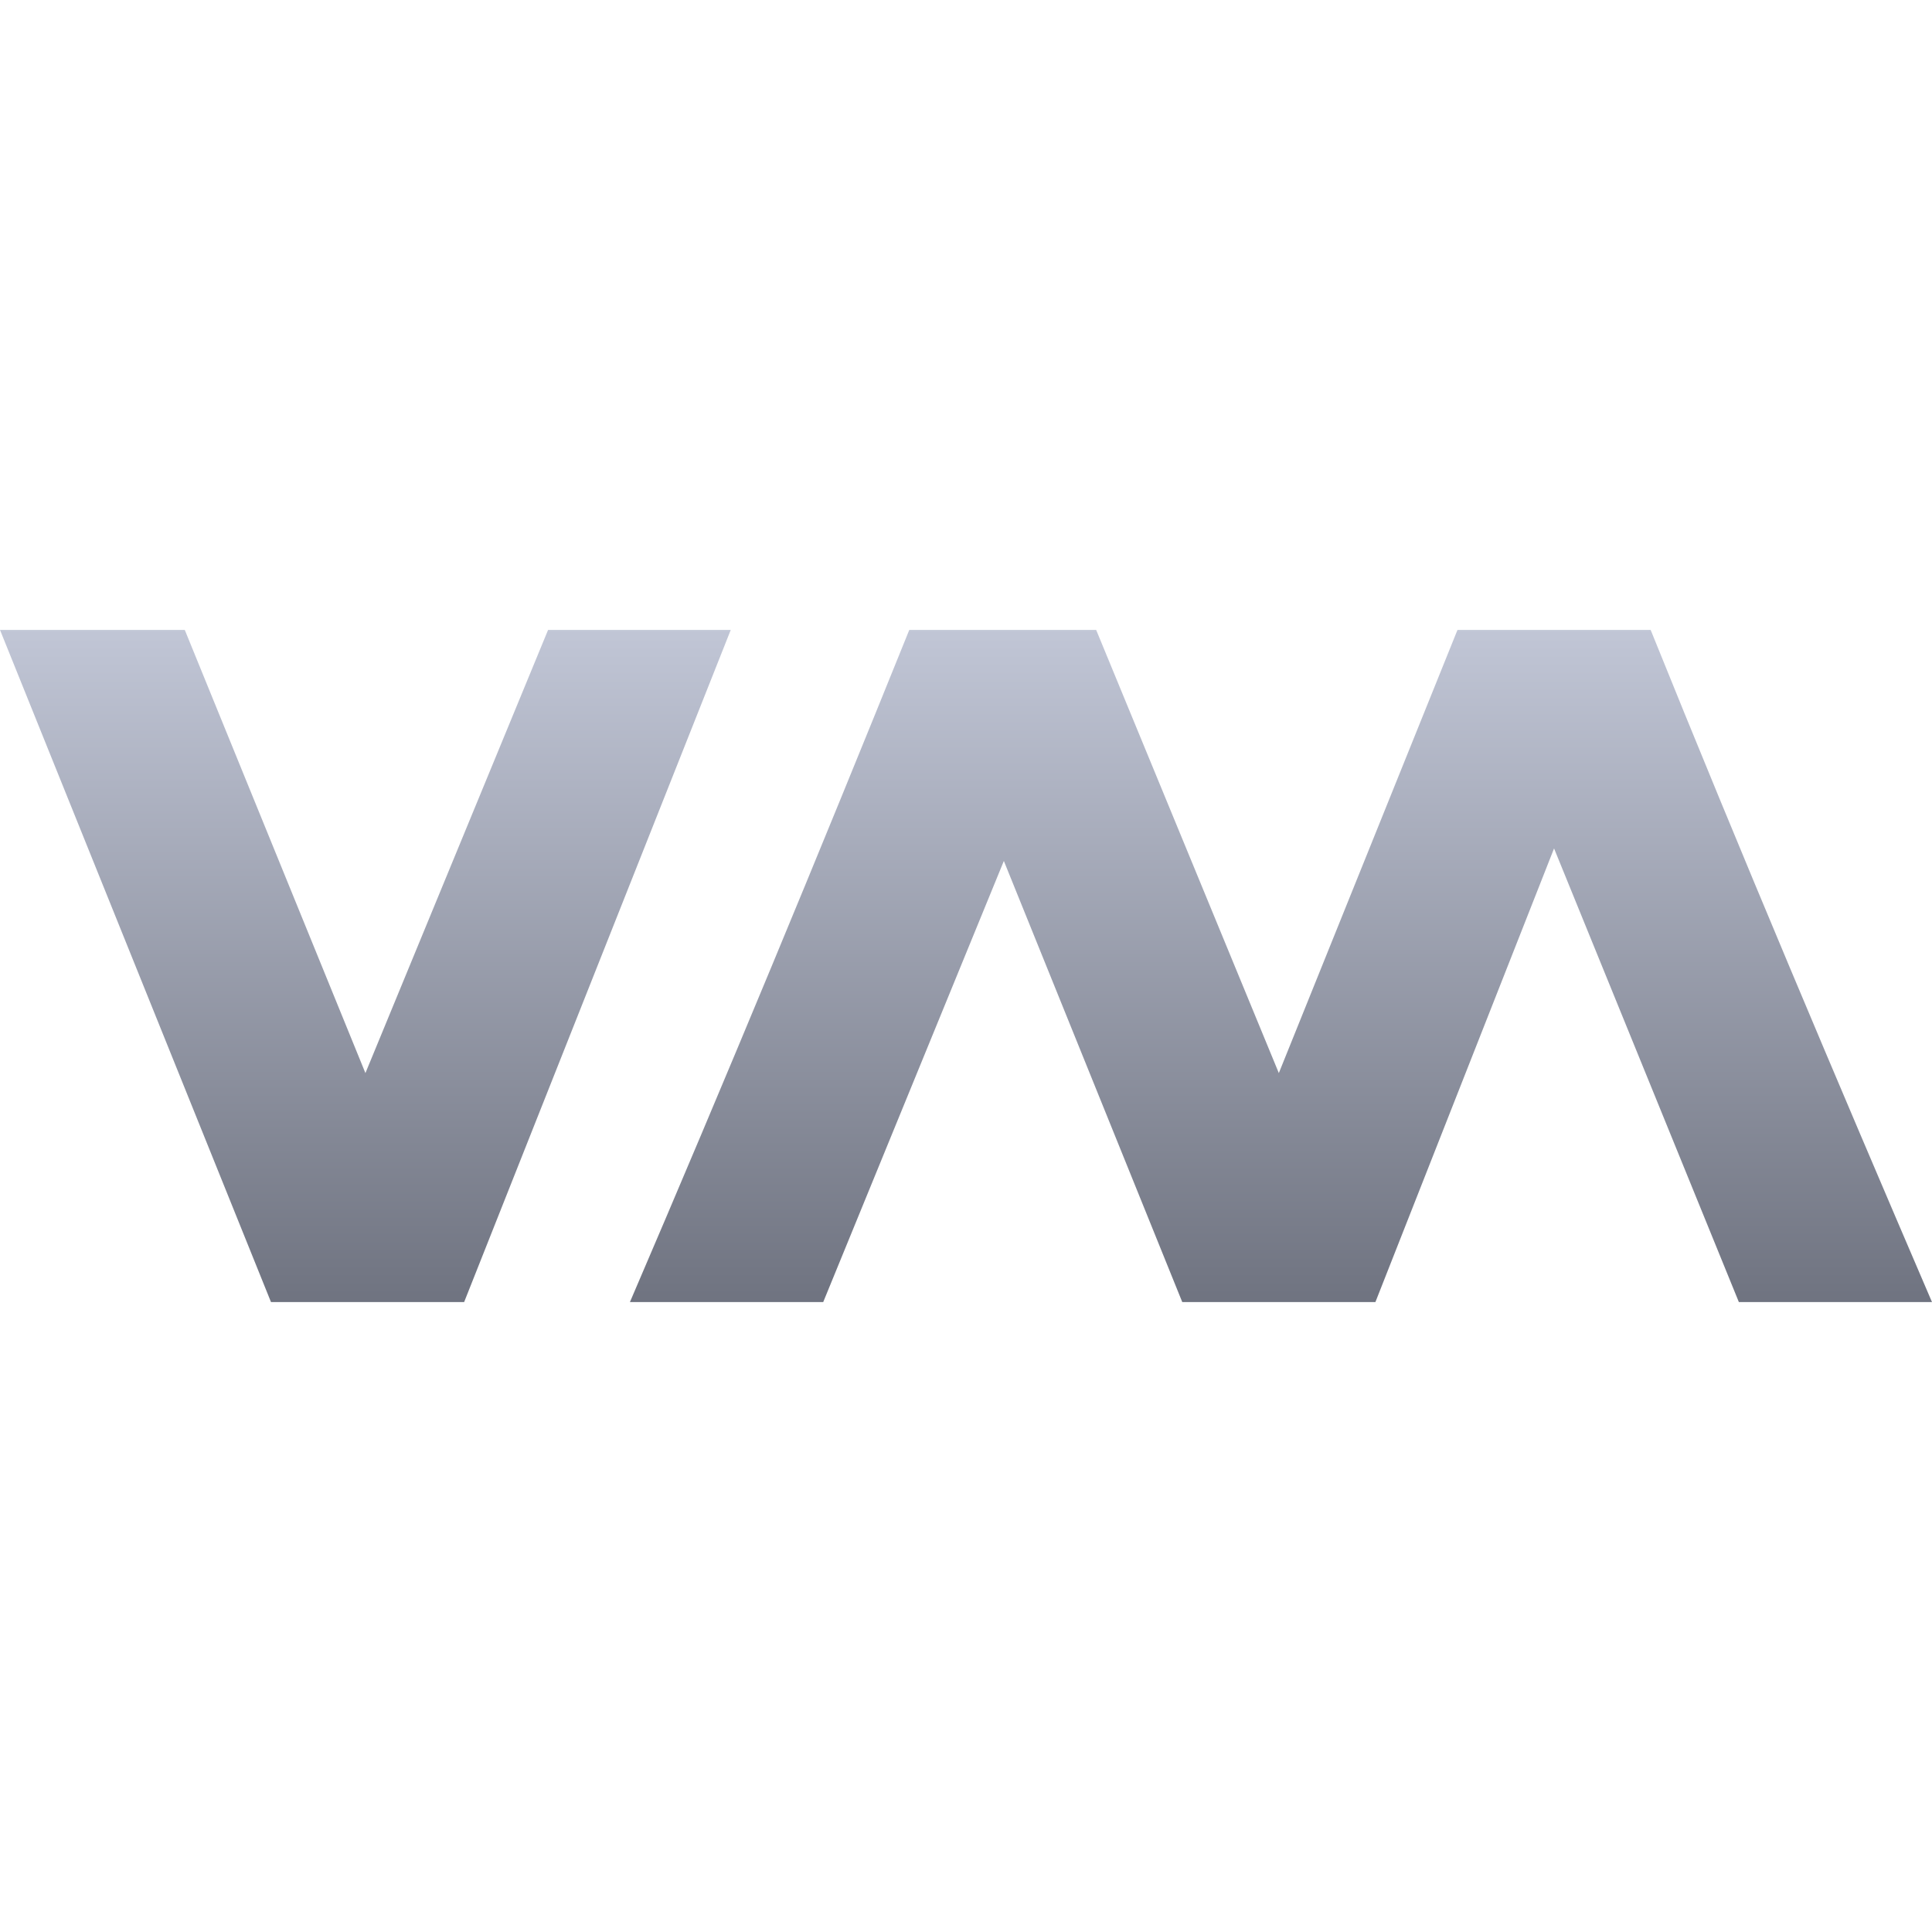 <svg xmlns="http://www.w3.org/2000/svg" xmlns:xlink="http://www.w3.org/1999/xlink" width="64" height="64" viewBox="0 0 64 64" version="1.1"><defs><linearGradient id="linear0" gradientUnits="userSpaceOnUse" x1="0" y1="0" x2="0" y2="1" gradientTransform="matrix(64,0,0,22.266,0,20.867)"><stop offset="0" style="stop-color:#c1c6d6;stop-opacity:1;"/><stop offset="1" style="stop-color:#6f7380;stop-opacity:1;"/></linearGradient></defs><g id="surface1"><path style=" stroke:none;fill-rule:evenodd;fill:url(#linear0);" d="M 0 20.867 L 8.977 43.133 L 15.375 43.133 L 24.207 20.867 L 18.156 20.867 L 12.105 35.547 L 6.121 20.867 Z M 30.121 20.867 C 27.109 28.328 24.043 35.738 20.867 43.133 L 27.27 43.133 L 33.254 28.52 L 39.164 43.133 L 45.562 43.133 L 51.48 28.105 L 57.602 43.133 L 64 43.133 C 60.824 35.738 57.691 28.328 54.68 20.867 L 48.281 20.867 L 42.363 35.547 L 36.312 20.867 Z M 30.121 20.867 "/></g></svg>

